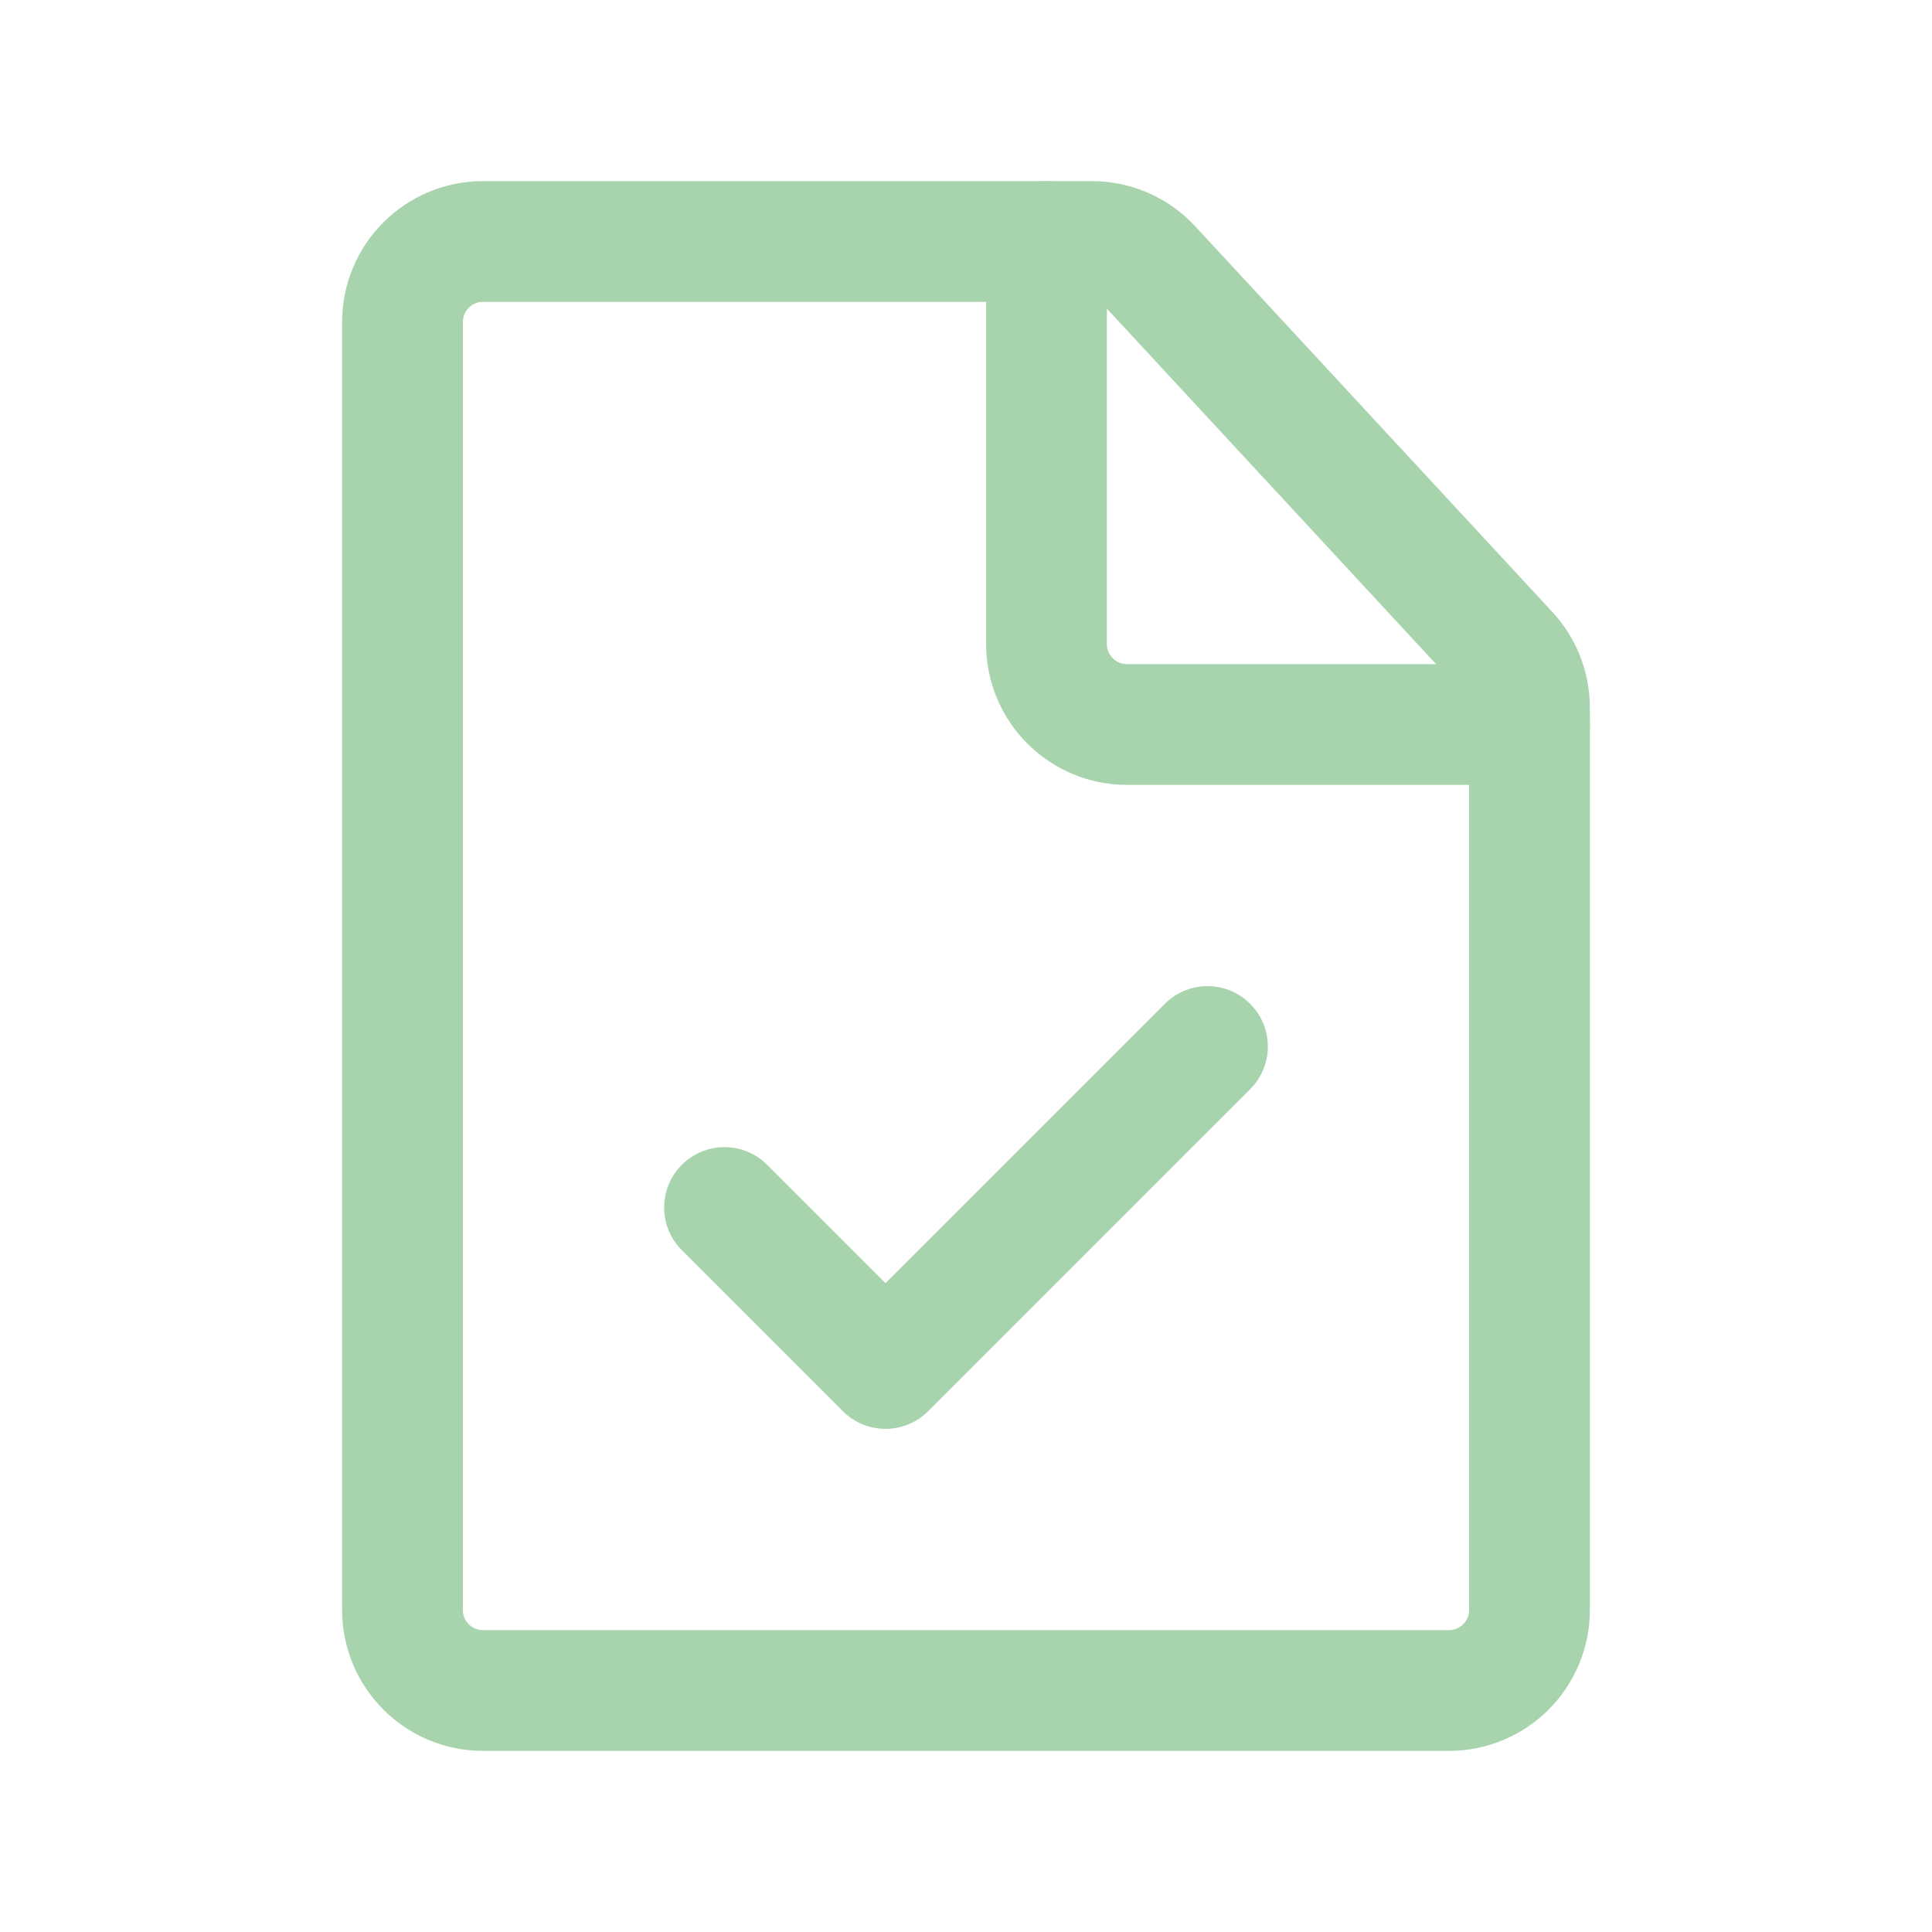 <svg width="24" height="24" viewBox="0 0 24 24" fill="none" xmlns="http://www.w3.org/2000/svg">
<path d="M15.53 13.53C15.823 13.237 15.823 12.763 15.53 12.47C15.237 12.177 14.763 12.177 14.47 12.47L15.53 13.53ZM11 17L10.47 17.53C10.763 17.823 11.237 17.823 11.53 17.53L11 17ZM9.53 14.47C9.237 14.177 8.763 14.177 8.47 14.47C8.177 14.763 8.177 15.237 8.47 15.53L9.53 14.47ZM14.47 12.47L10.47 16.47L11.53 17.53L15.53 13.53L14.47 12.47ZM11.53 16.47L9.53 14.47L8.47 15.53L10.47 17.53L11.53 16.47Z" fill="#A7D3AD"/>
<path d="M18 21H6C5.448 21 5 20.552 5 20L5 4C5 3.448 5.448 3 6 3L13.563 3C13.842 3 14.108 3.116 14.297 3.321L18.734 8.112C18.905 8.297 19 8.54 19 8.792L19 20C19 20.552 18.552 21 18 21Z" stroke="#A7D3AD" stroke-width="1.5" stroke-linecap="round" stroke-linejoin="round"/>
<path d="M19 9L14 9C13.448 9 13 8.552 13 8L13 3" stroke="#A7D3AD" stroke-width="1.5" stroke-linecap="round" stroke-linejoin="round"/>
</svg>
